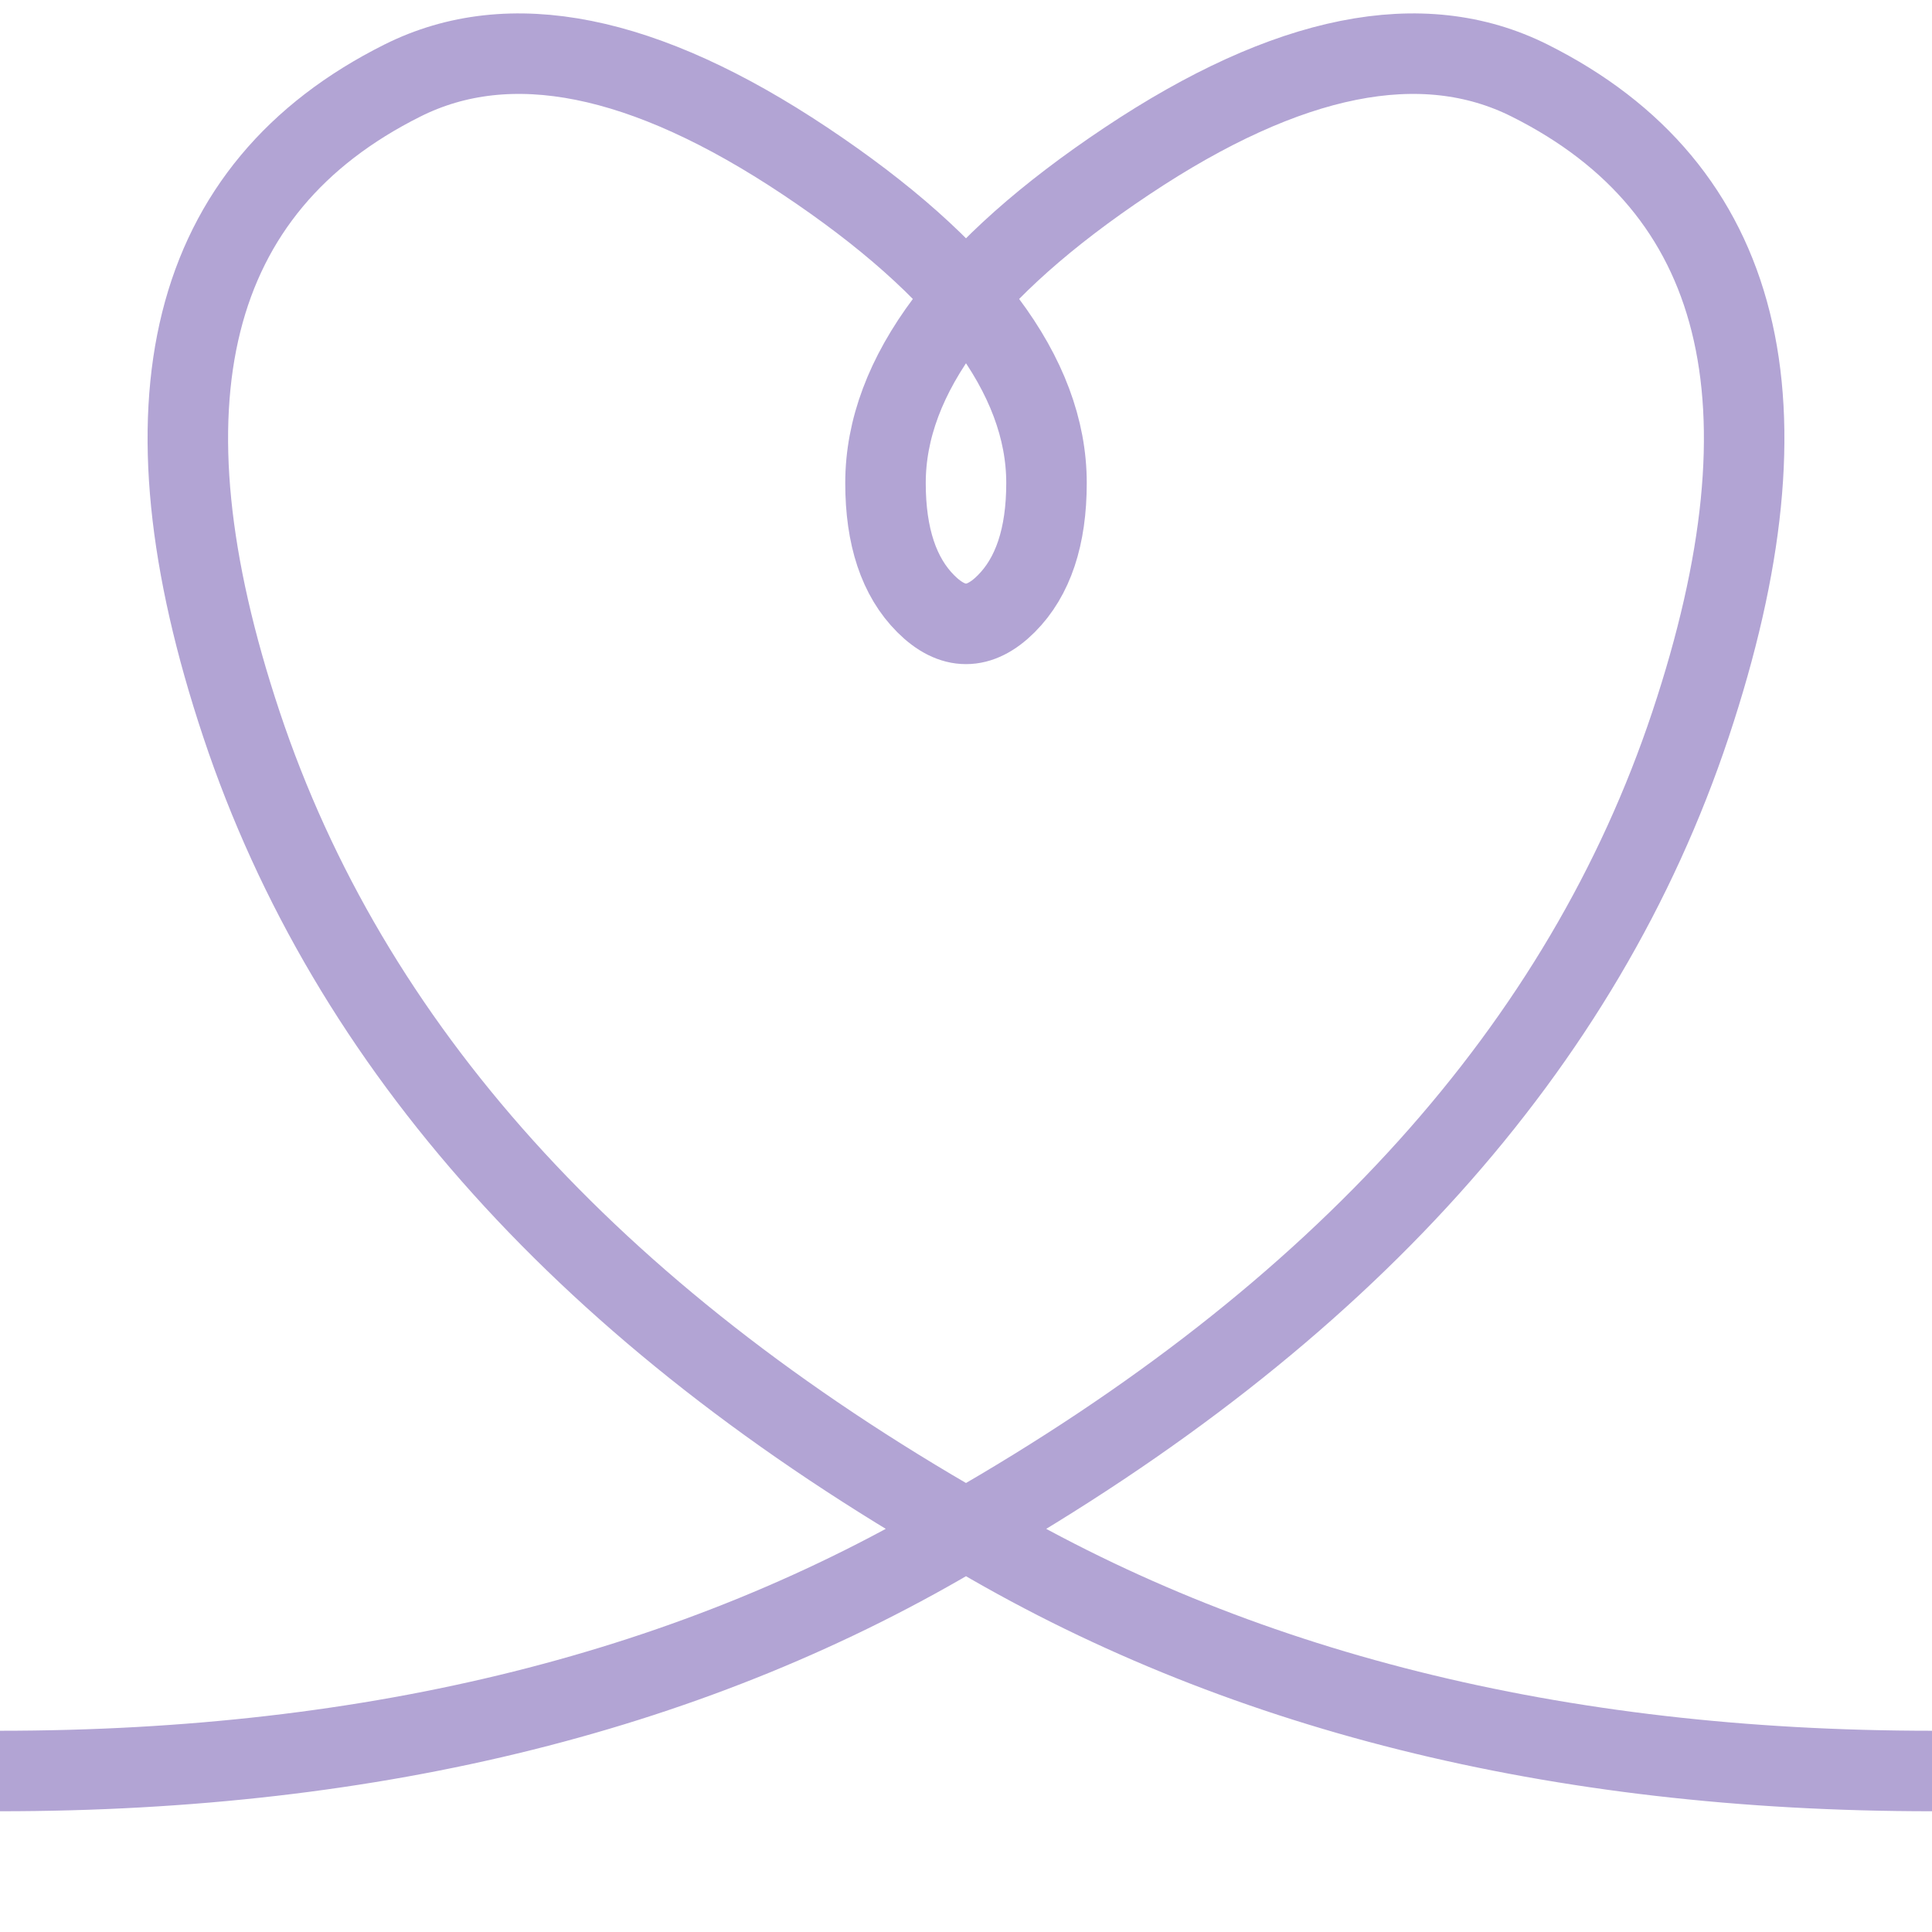 <svg
  xmlns="http://www.w3.org/2000/svg"
  width="24"
  height="24"
  viewBox="0 0 24 24"
  fill="none"
  stroke="#B2A4D4"
  stroke-linecap="round"
  stroke-linejoin="round"
>
  <path d="M0 22q7 0 12-3 7-4 9-10T19 1q-2-1-5 1T11 6q0 1 .5 1.5t1 0T13 6q0-2-3-4T5 1Q1 3 3 9t9 10q5 3 12 3" />
</svg>
